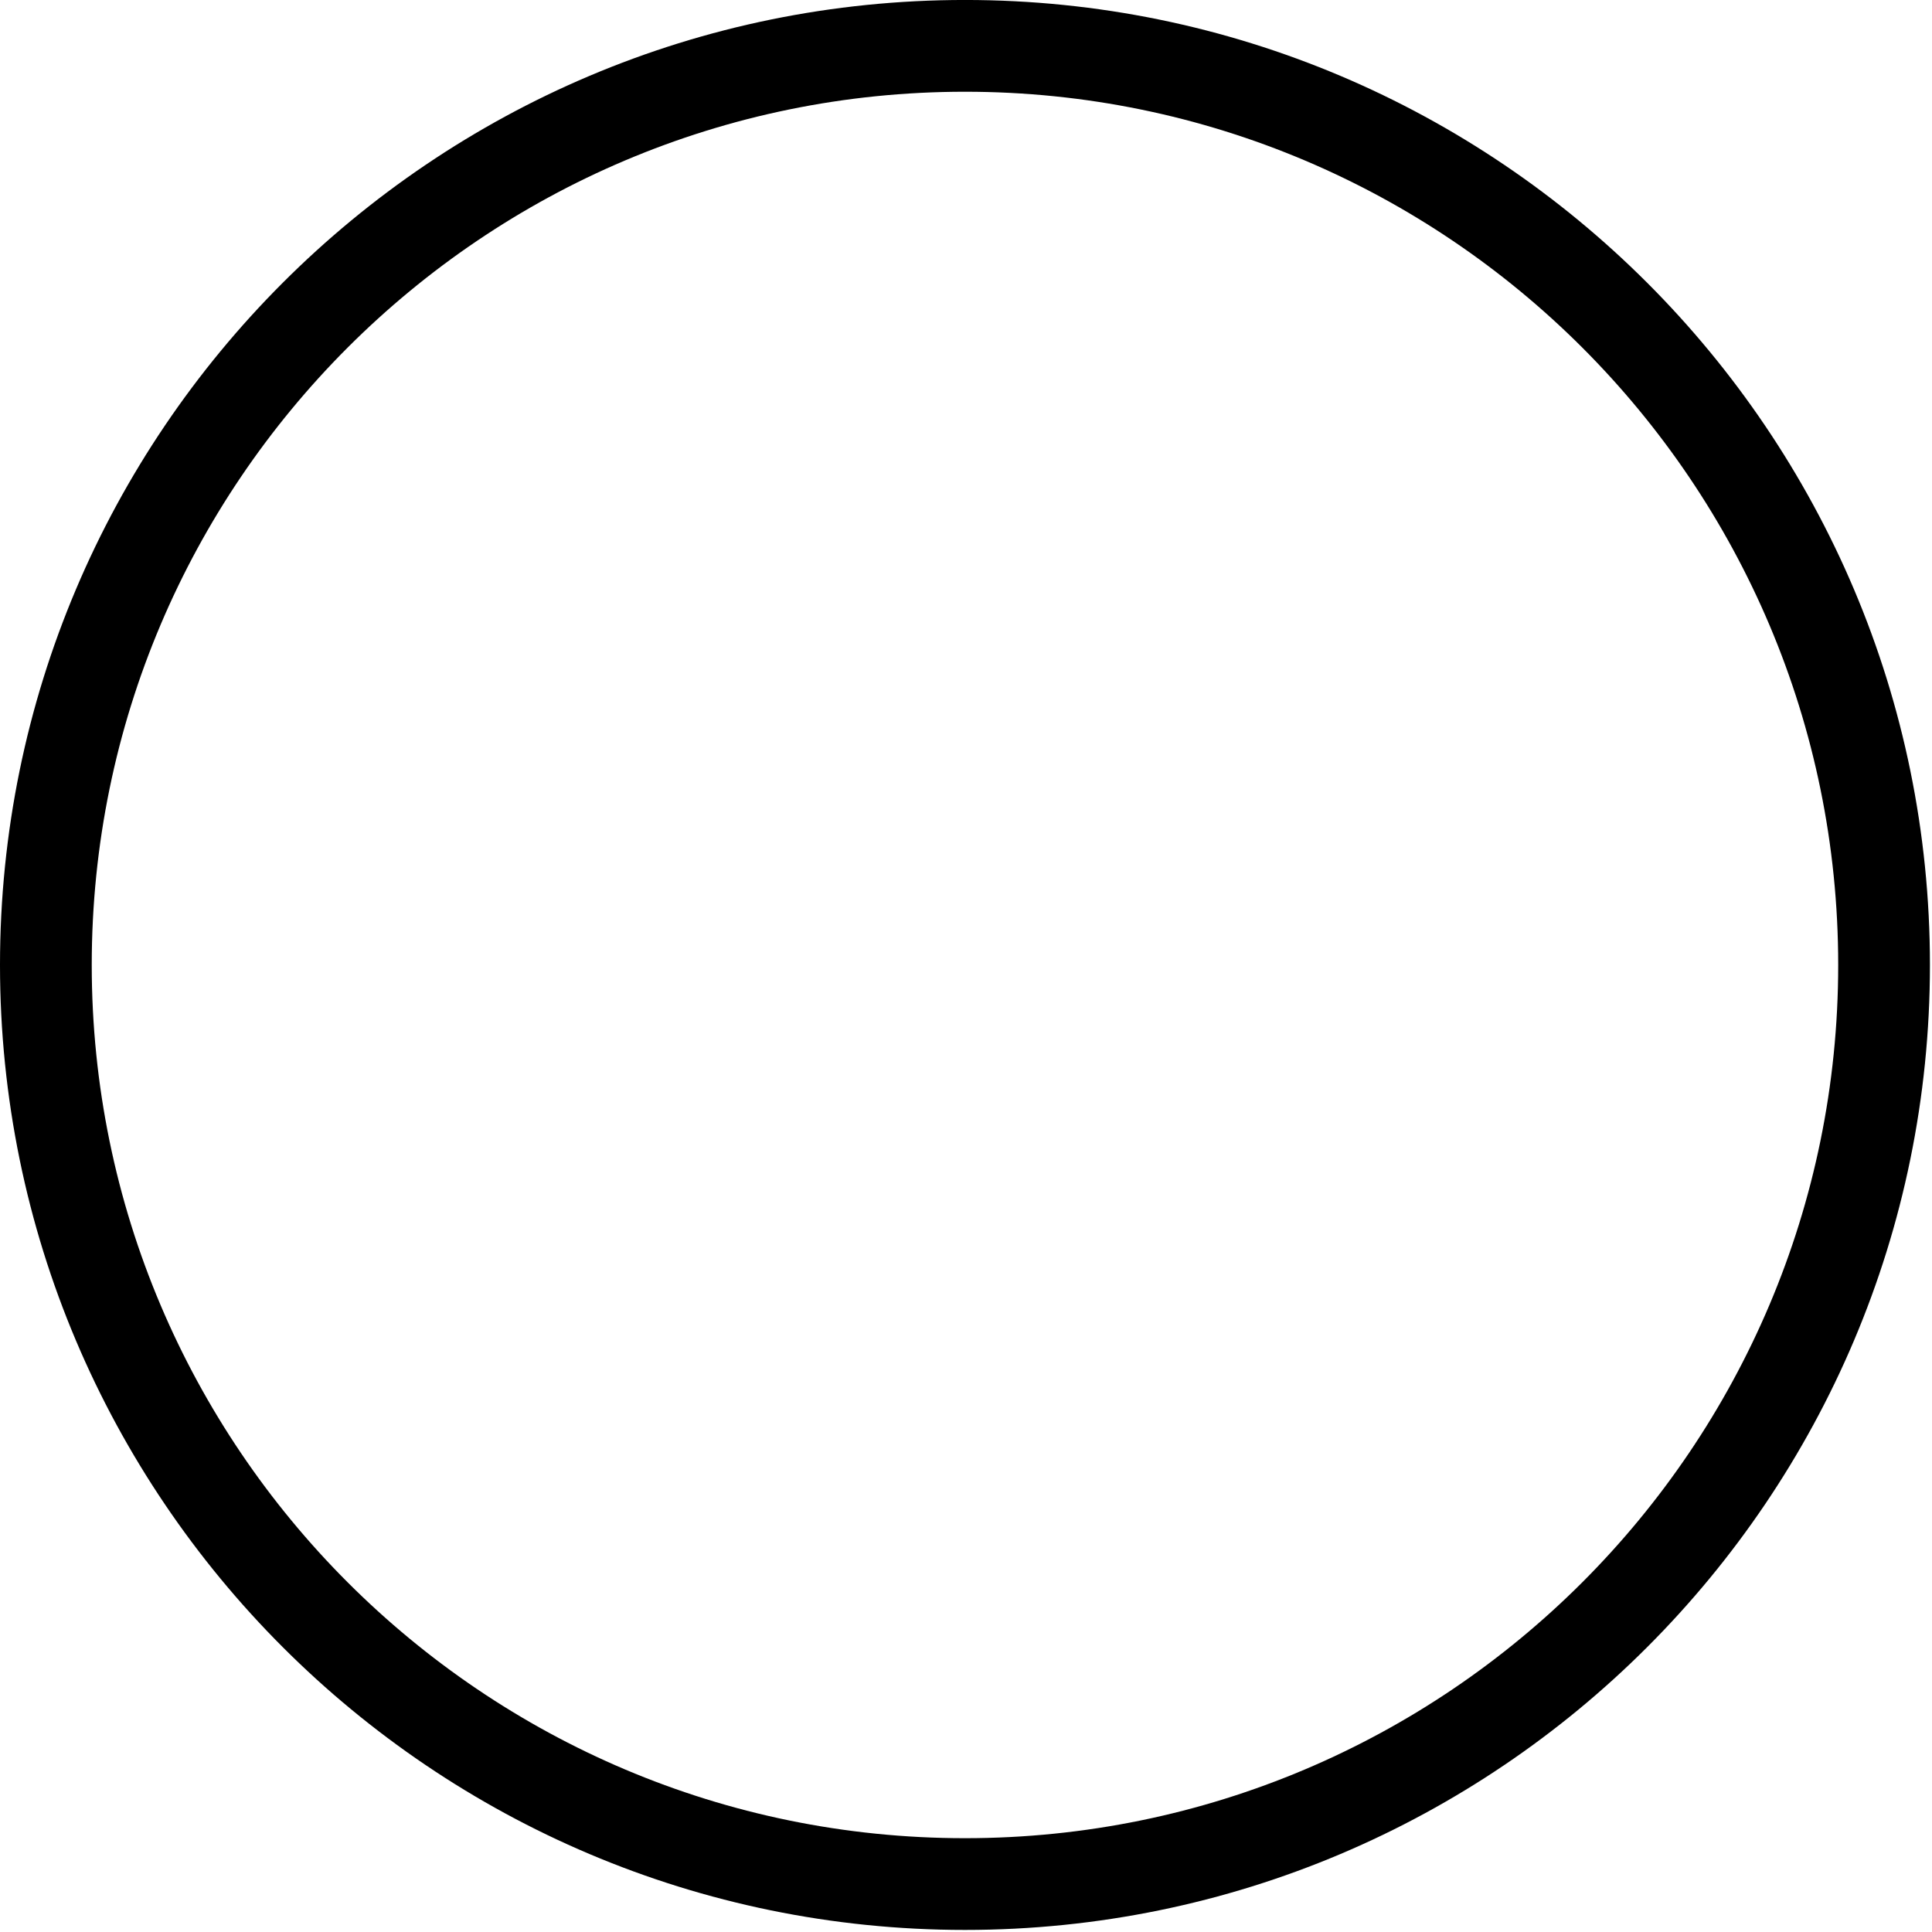 <?xml version="1.0" encoding="UTF-8" standalone="no"?>
<!DOCTYPE svg PUBLIC "-//W3C//DTD SVG 1.1//EN" "http://www.w3.org/Graphics/SVG/1.1/DTD/svg11.dtd">
<svg width="100%" height="100%" viewBox="0 0 755 755" version="1.1" xmlns="http://www.w3.org/2000/svg" xmlns:xlink="http://www.w3.org/1999/xlink" xml:space="preserve" xmlns:serif="http://www.serif.com/" style="fill-rule:evenodd;clip-rule:evenodd;stroke-linejoin:round;stroke-miterlimit:2;">
    <g transform="matrix(1,0,0,1,-68.487,-1098.38)">
        <g id="Kurve" transform="matrix(1,0,0,1,41.052,35.991)">
            <path d="M404.532,1062.38C612.657,1062.38 781.628,1231.36 781.628,1439.48C781.628,1647.61 612.657,1816.58 404.532,1816.58C196.406,1816.58 27.435,1647.61 27.435,1439.48C27.435,1231.36 196.406,1062.38 404.532,1062.38ZM404.532,1098.24C216.193,1098.24 63.286,1251.14 63.286,1439.48C63.286,1627.82 216.193,1780.73 404.532,1780.73C592.87,1780.73 745.778,1627.82 745.778,1439.48C745.778,1251.14 592.87,1098.24 404.532,1098.24Z"/>
        </g>
    </g>
</svg>
